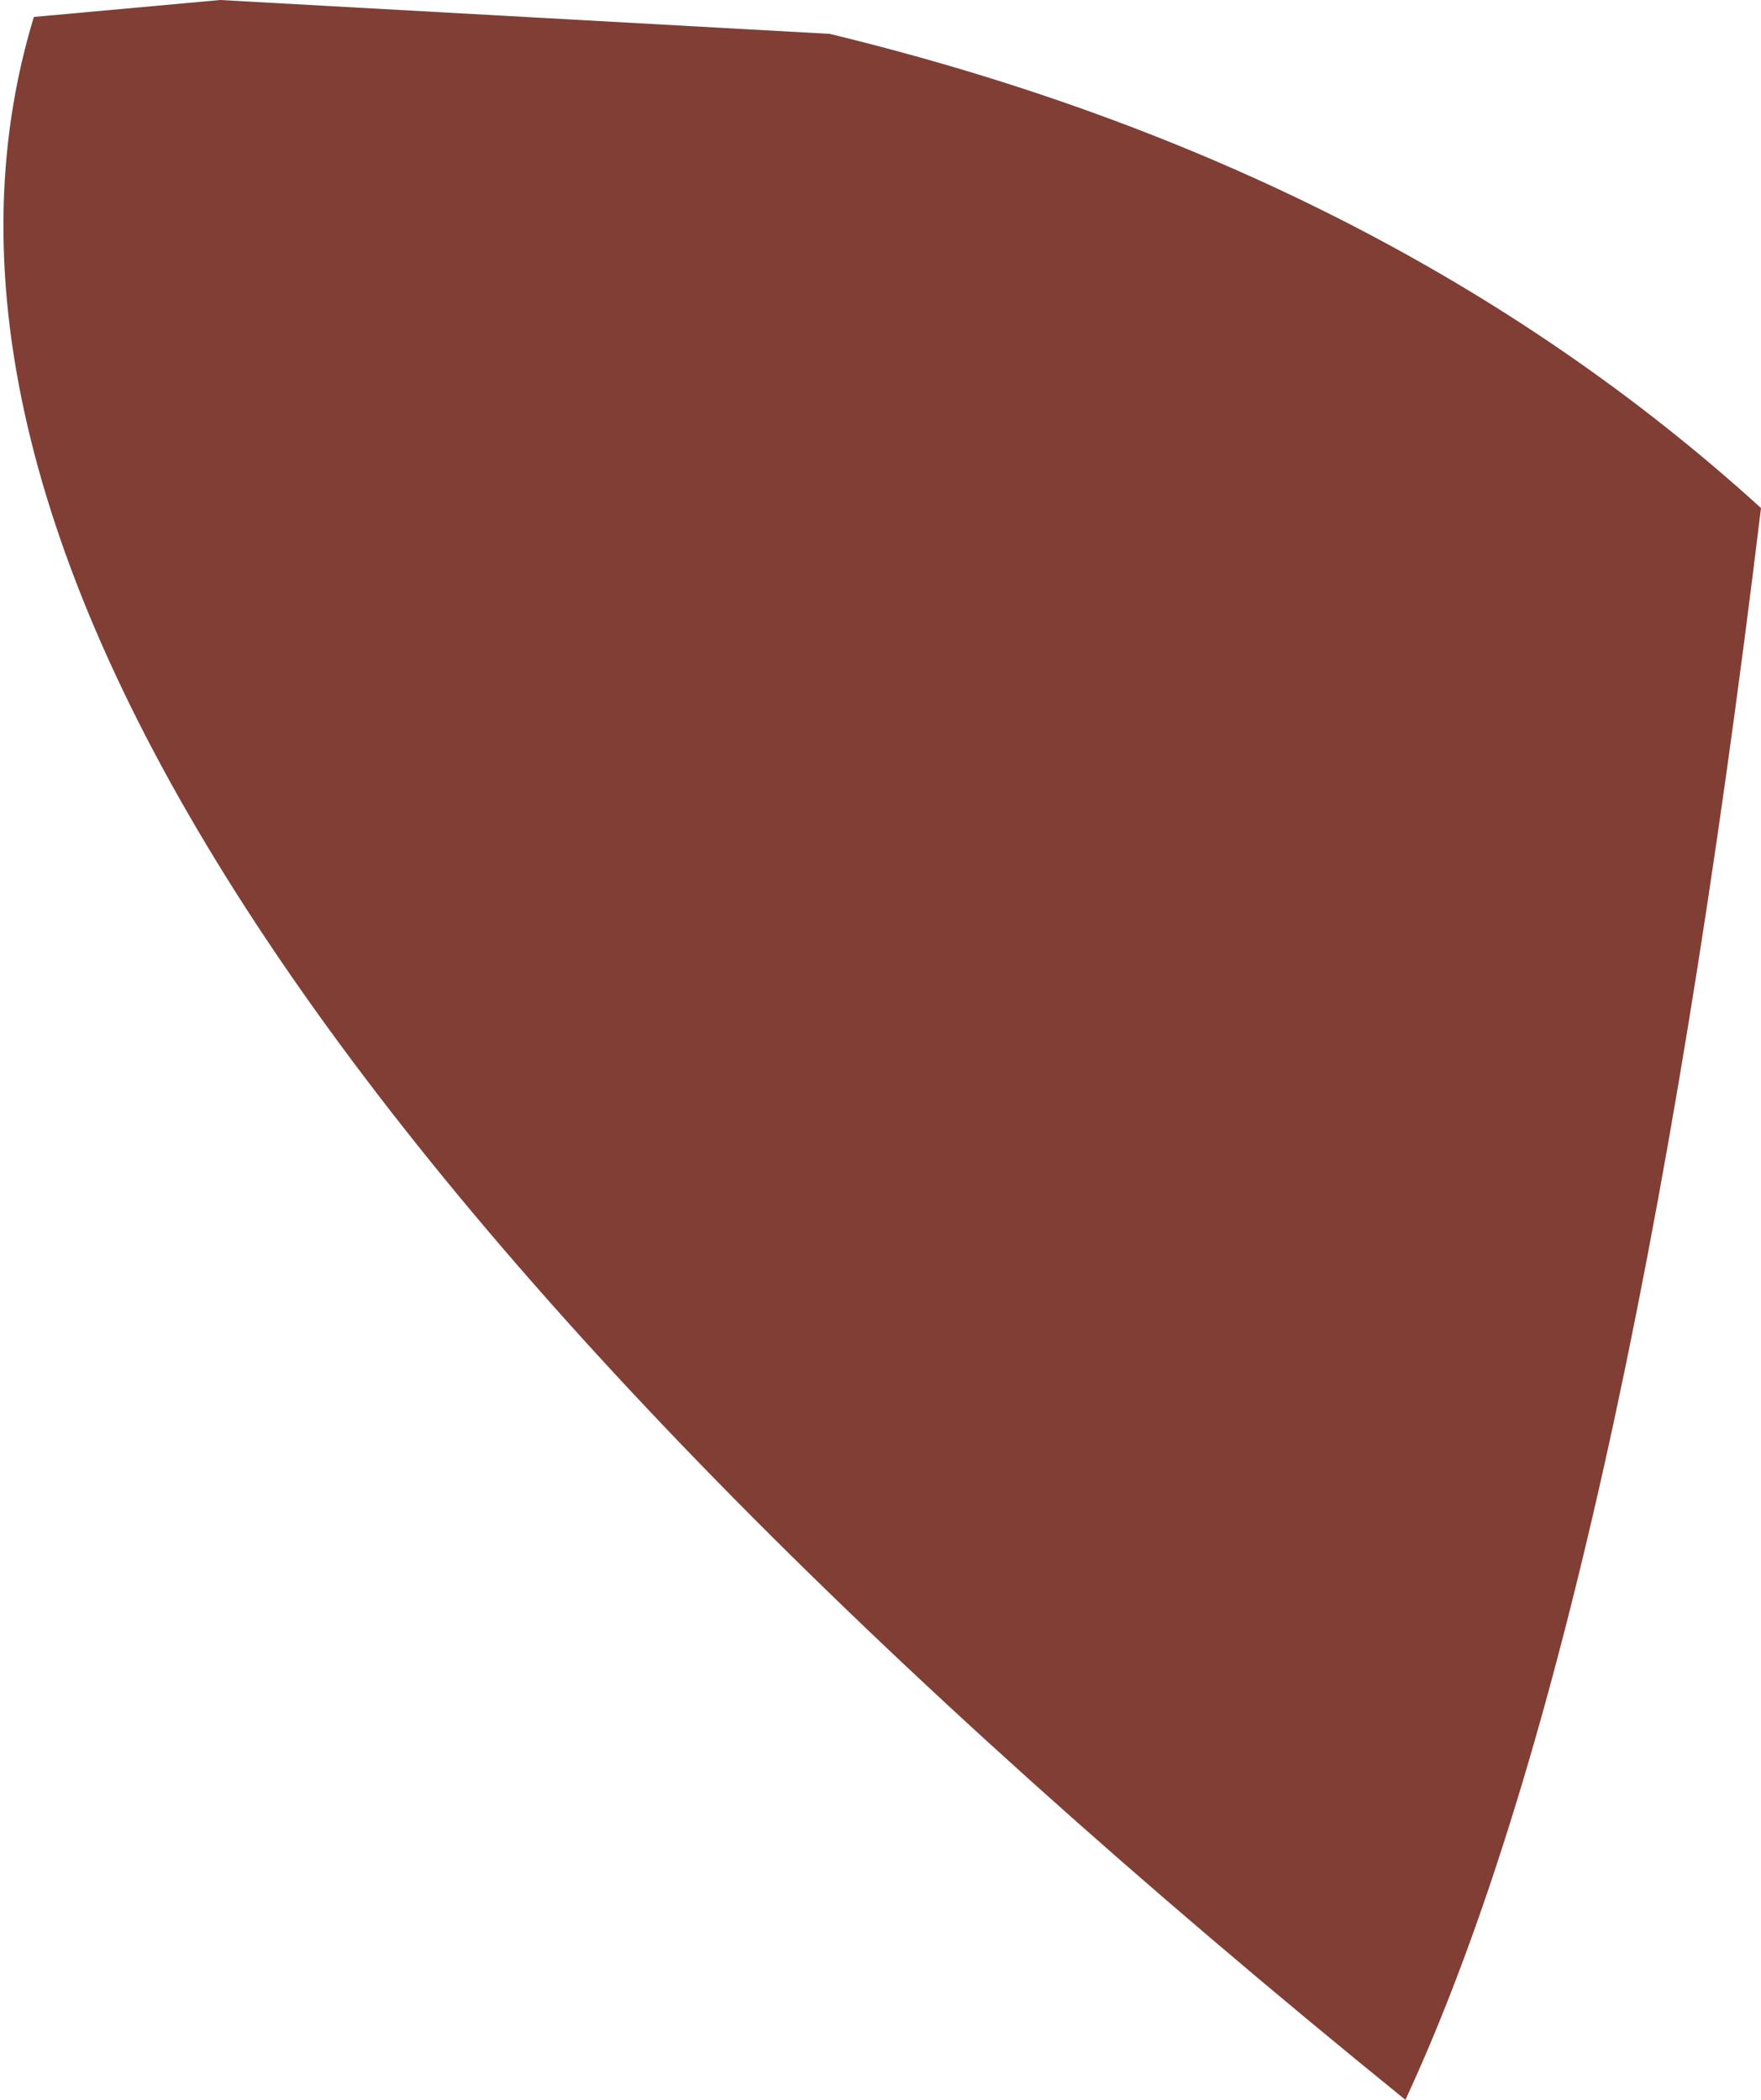 <?xml version="1.0" encoding="UTF-8" standalone="no"?>
<svg xmlns:xlink="http://www.w3.org/1999/xlink" height="6.2px" width="5.2px" xmlns="http://www.w3.org/2000/svg">
  <g transform="matrix(1.0, 0.0, 0.0, 1.0, 2.6, 3.1)">
    <path d="M-2.5 -3.05 L-1.95 -3.1 -0.15 -3.0 Q1.5 -2.6 2.6 -1.6 2.2 1.7 1.55 3.1 -3.2 -0.75 -2.5 -3.05" fill="#813e35" fill-rule="evenodd" stroke="none"/>
  </g>
</svg>
